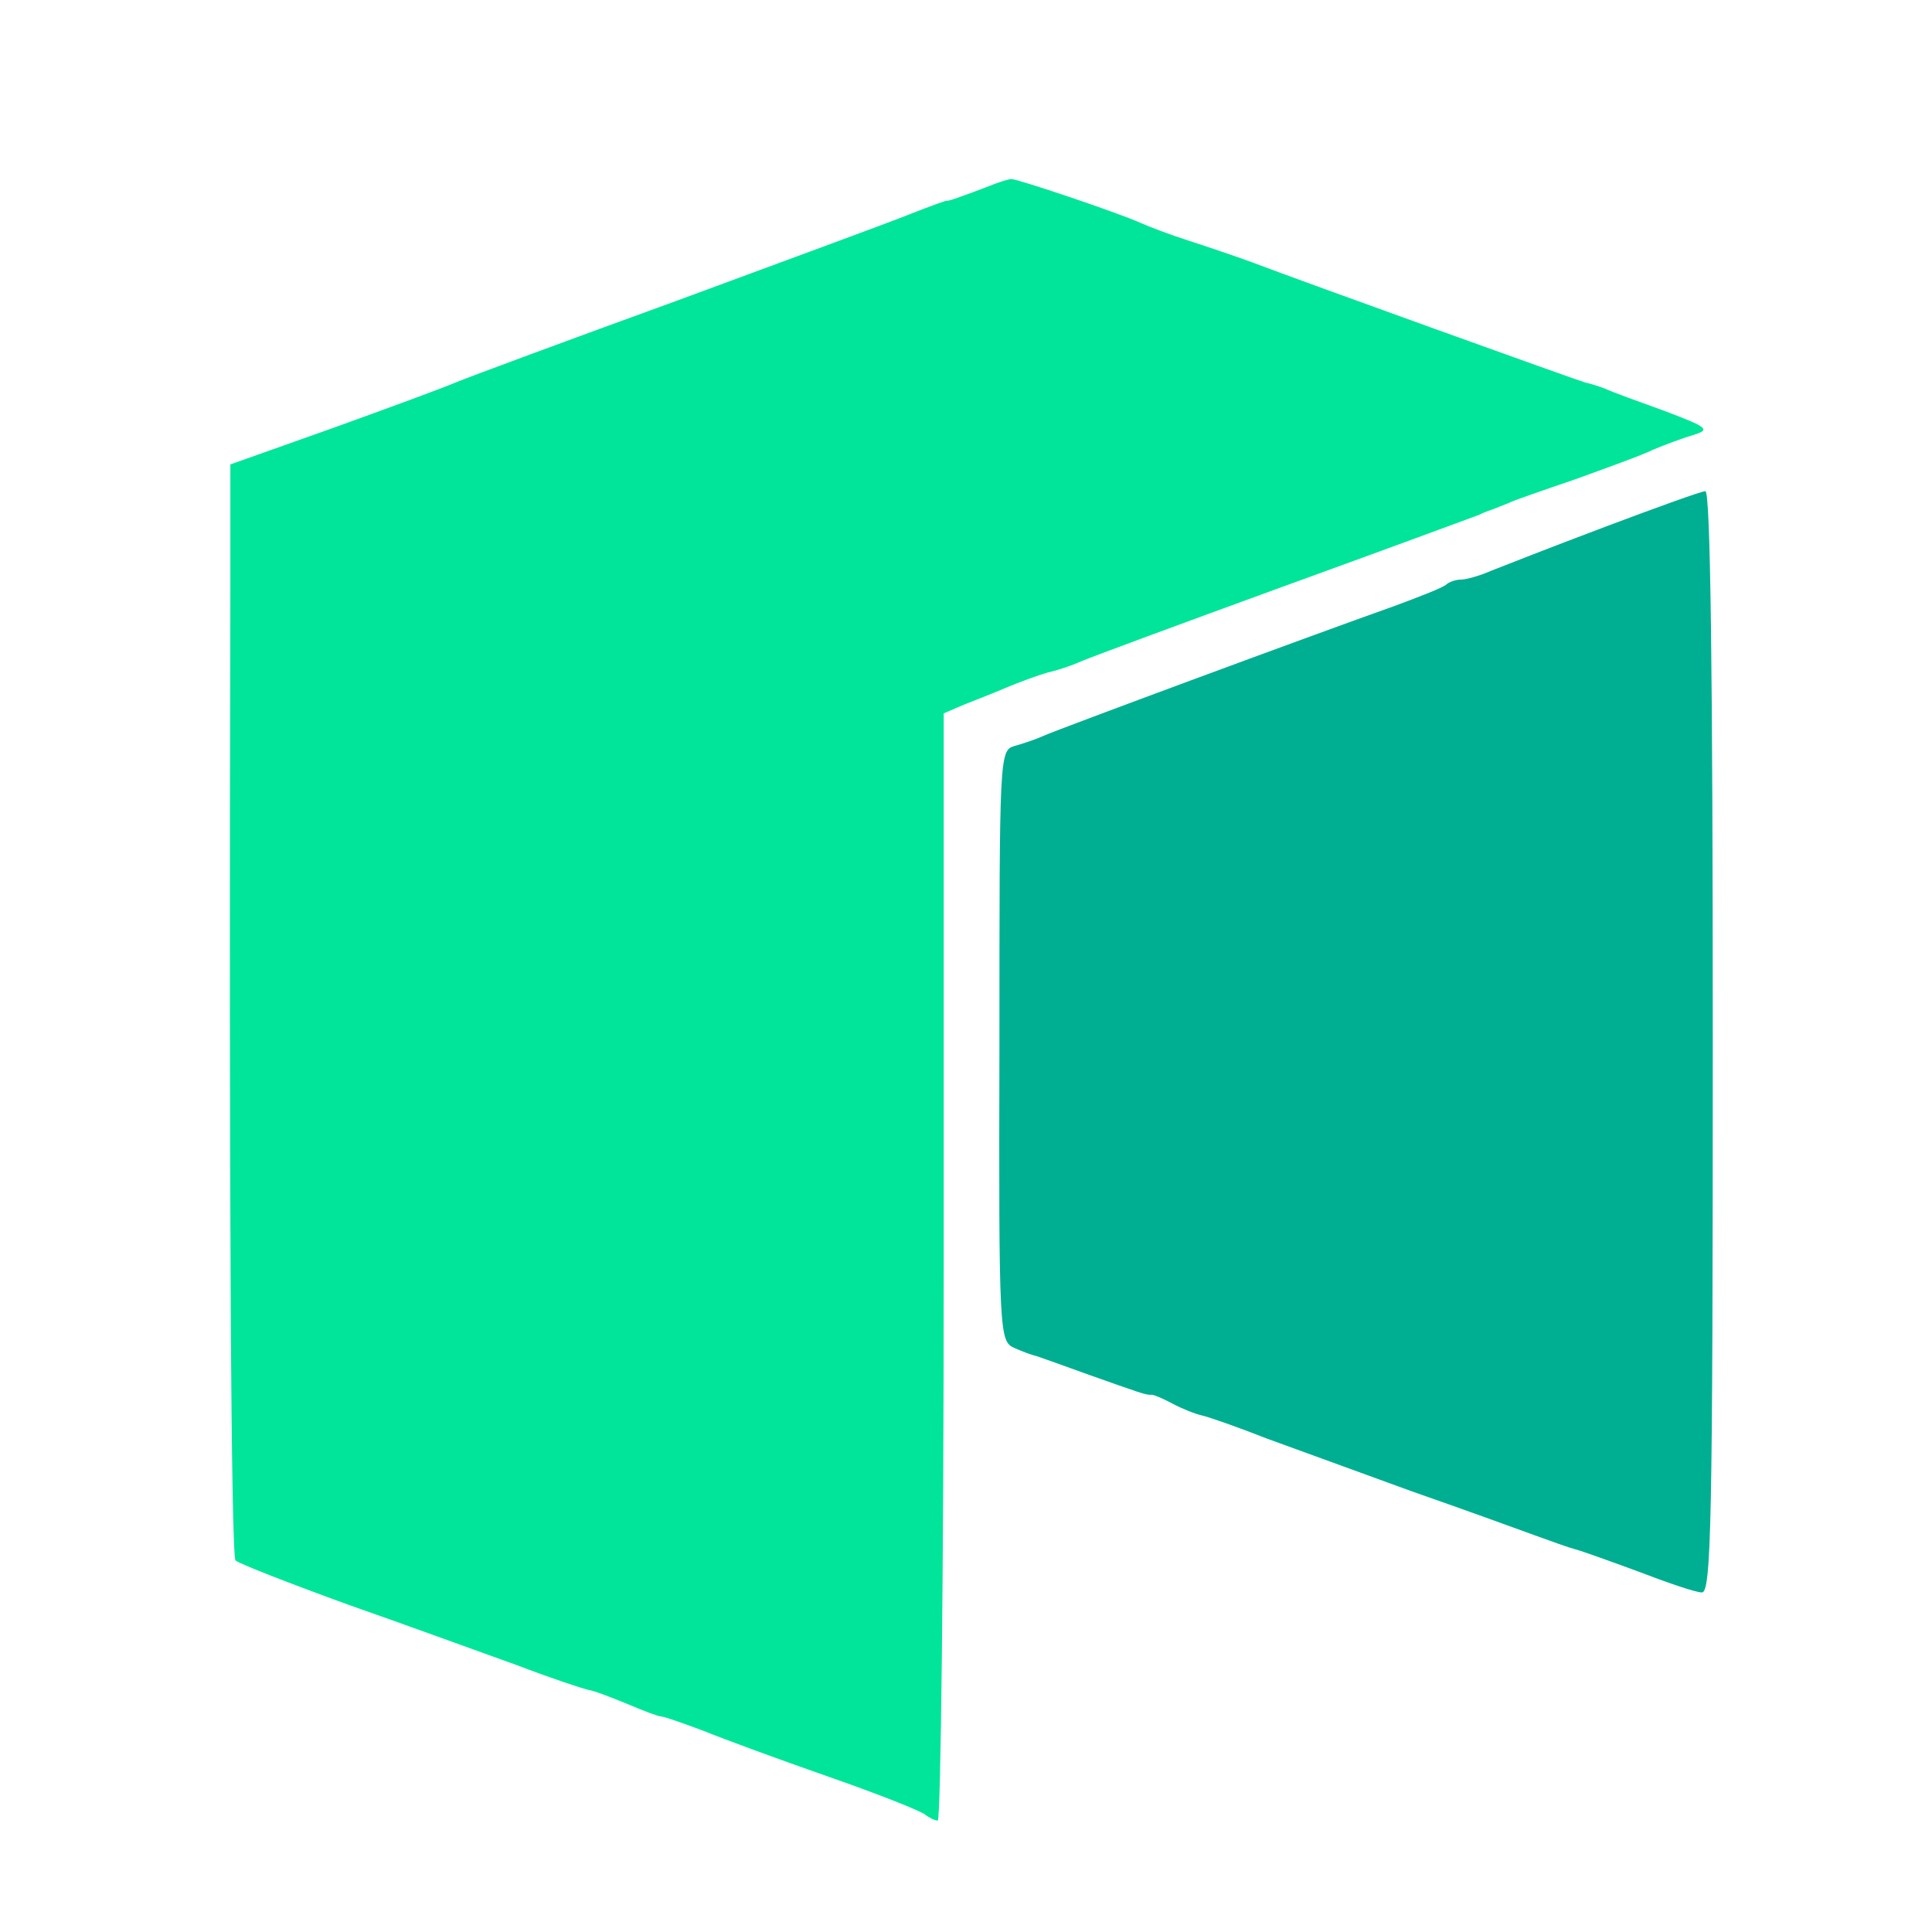 <svg height="260pt" preserveAspectRatio="xMidYMid meet" viewBox="0 0 260 260" width="260pt" xmlns="http://www.w3.org/2000/svg"><g transform="matrix(.1 0 0 -.1 0 260)"><path fill="#00e599" d="m1340 2353c-49-19-65-24-65-23s-22-7-50-18c-27-11-169-63-315-117-146-53-278-102-295-109-16-7-92-35-167-62l-138-49v-175c-2-814 1-1295 7-1300 4-4 73-31 153-60 80-28 181-65 226-81 44-17 87-31 95-33 8-1 31-10 53-19 21-9 42-17 46-17s29-9 56-19c27-11 103-39 169-62s124-46 130-51c5-4 13-8 17-8s8 335 8 745v745l28 12c15 6 41 16 57 23 17 7 41 16 55 20 14 3 34 10 45 15s133 50 270 100c138 50 257 94 265 97 8 4 17 7 20 8s12 5 20 8c8 4 49 18 90 32 41 15 89 32 105 40 17 7 41 16 55 20 22 7 18 10-40 32-36 13-72 26-80 30-8 3-20 7-26 8-11 3-378 135-449 162-22 8-60 21-85 29s-54 19-65 24c-31 14-168 60-174 59-3 0-13-3-21-6z"/><path d="m2160 1891c-69-26-138-53-153-59-16-7-34-12-41-12s-15-3-19-6c-3-4-34-16-69-29-121-43-453-166-473-175-11-5-29-11-40-14-20-6-20-14-20-403-1-390 0-398 20-407 11-5 25-10 30-11 6-2 37-13 70-25 68-24 78-28 85-27 3 0 15-5 28-12s31-14 40-16 49-16 87-31c39-14 126-46 195-71 69-24 143-51 165-59s47-17 55-19 47-16 85-30c39-15 77-28 85-28 13-2 15 92 15 741 0 489-3 742-10 741-5 0-66-22-135-48z" fill="#00af92"/></g></svg>